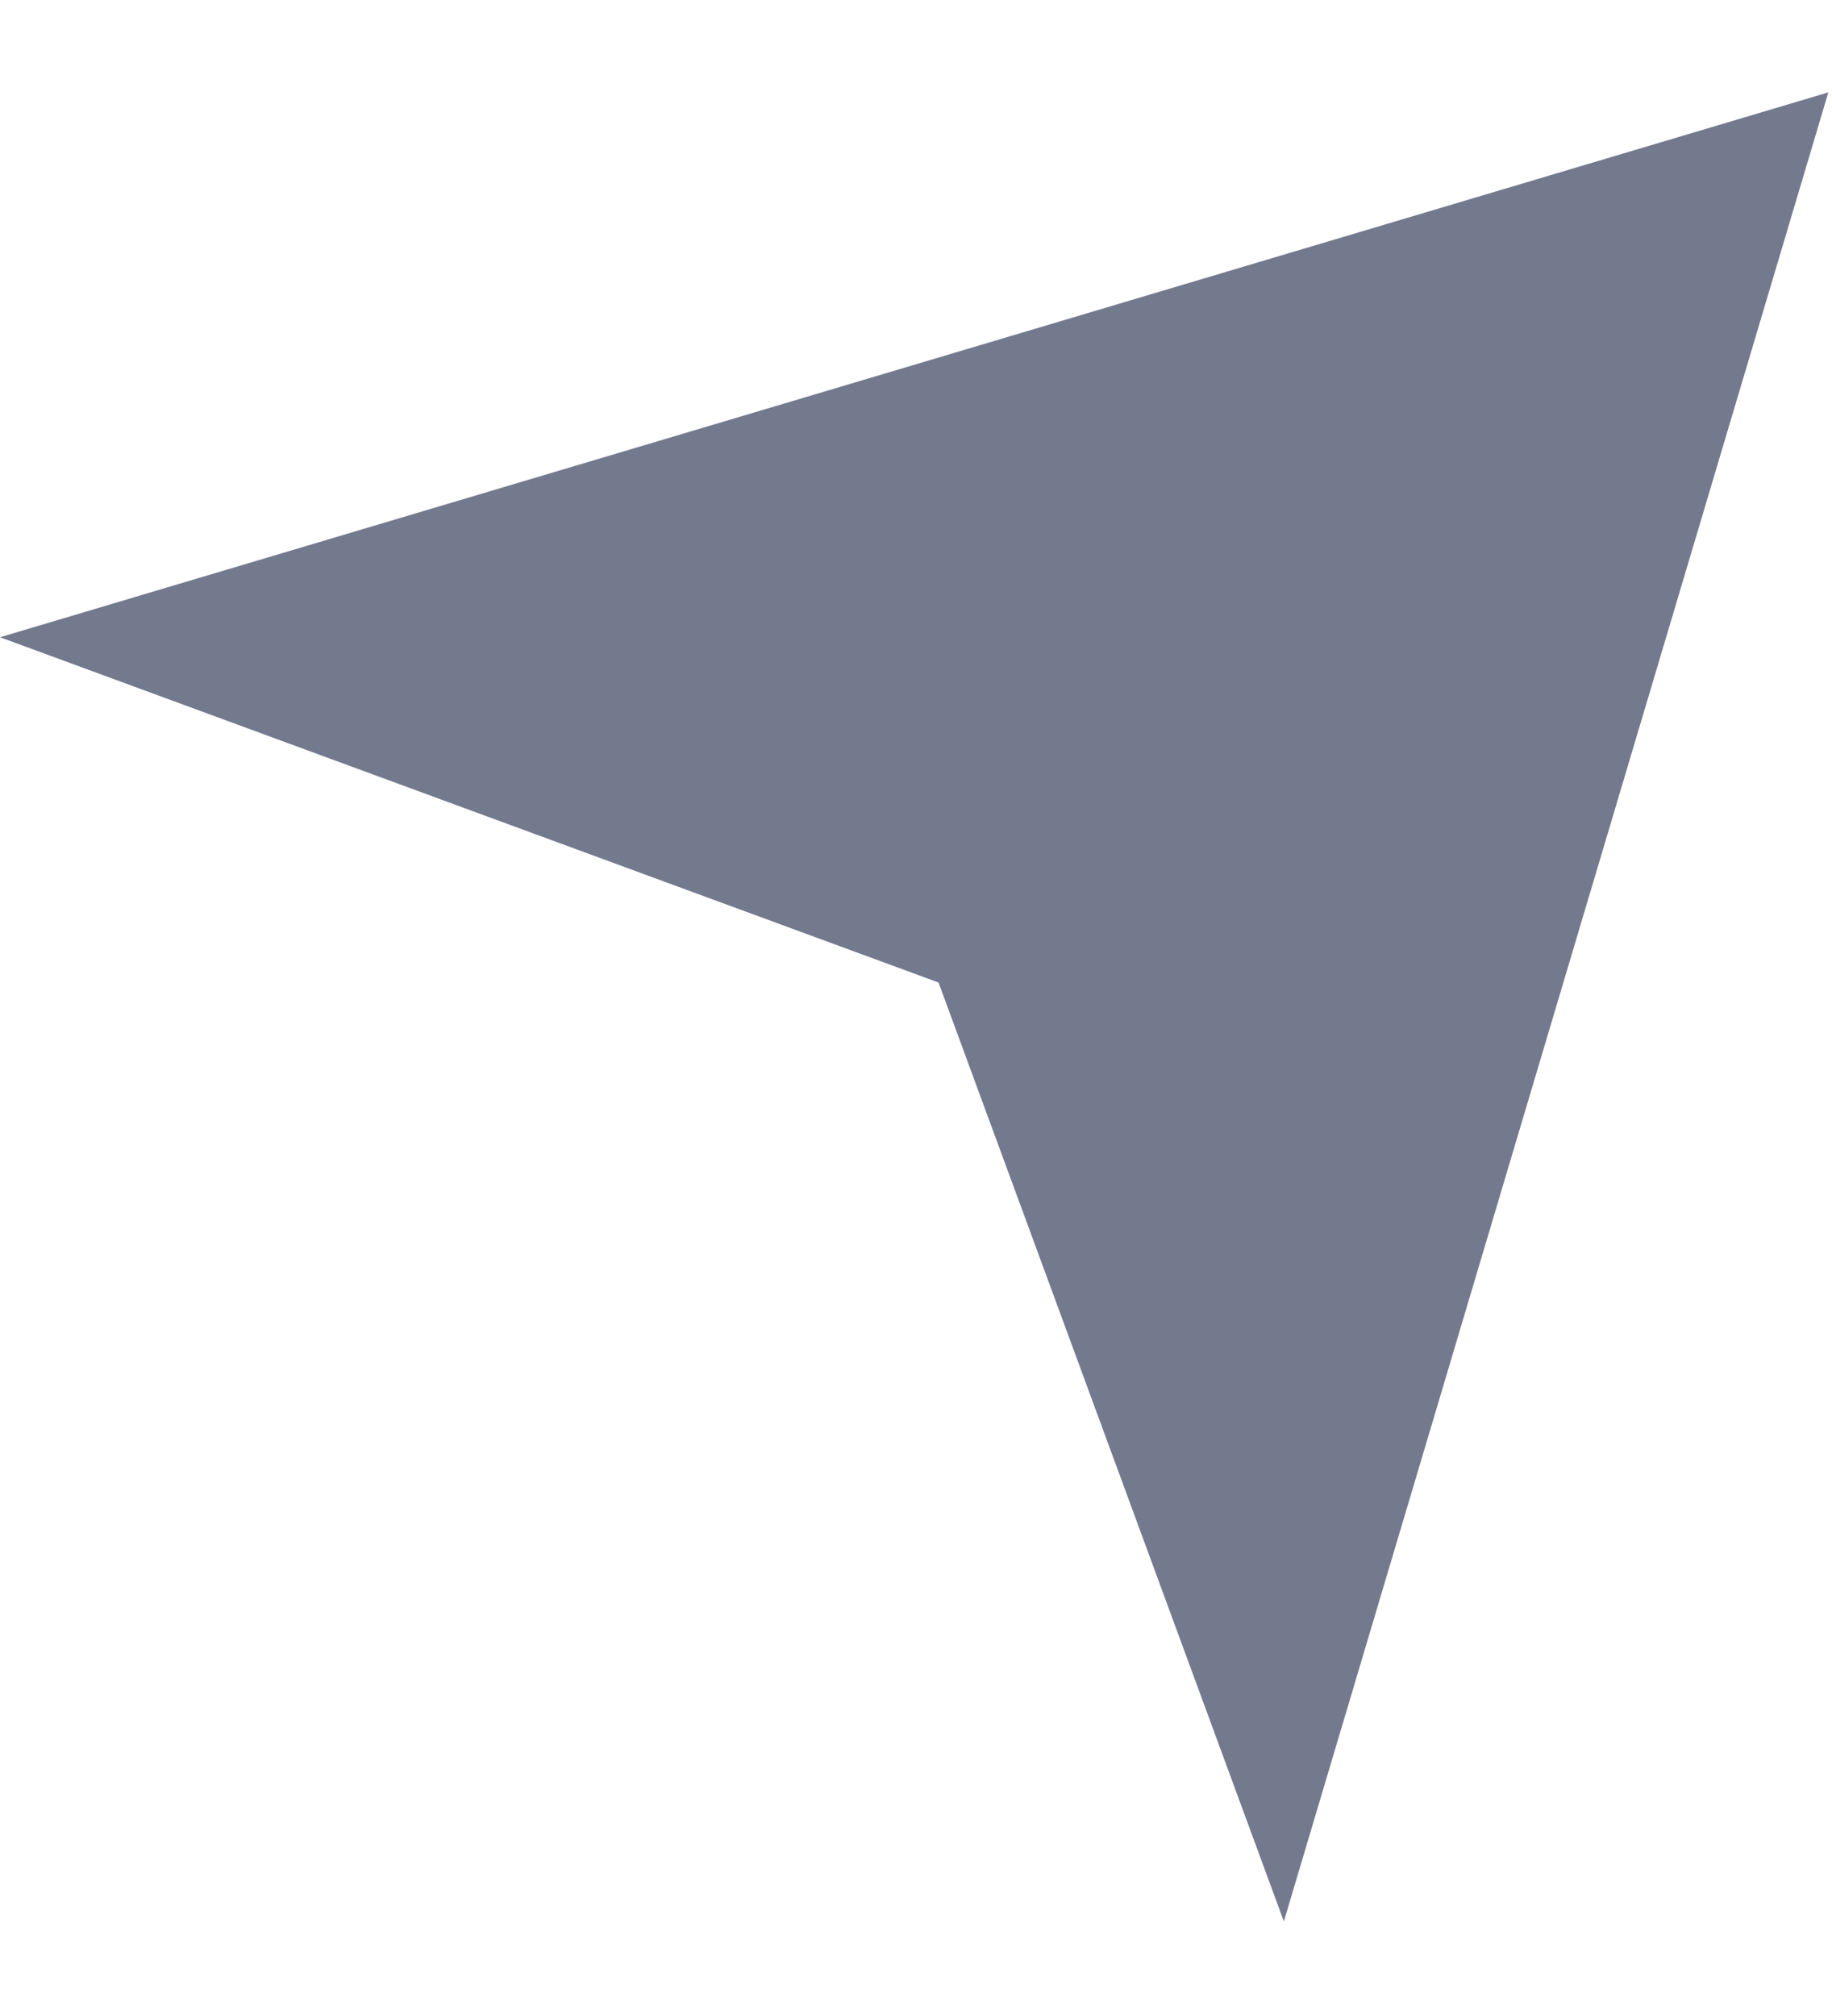             <svg className='header__region-Svg' width="10" height="11" viewBox="0 0 10 11" fill="none" xmlns="http://www.w3.org/2000/svg">
              <path d="M9.98 0.504L7.008 10.484L5.123 5.361L3.66323e-08 3.477L9.98 0.504Z" fill="#737A8E" />
            </svg>

